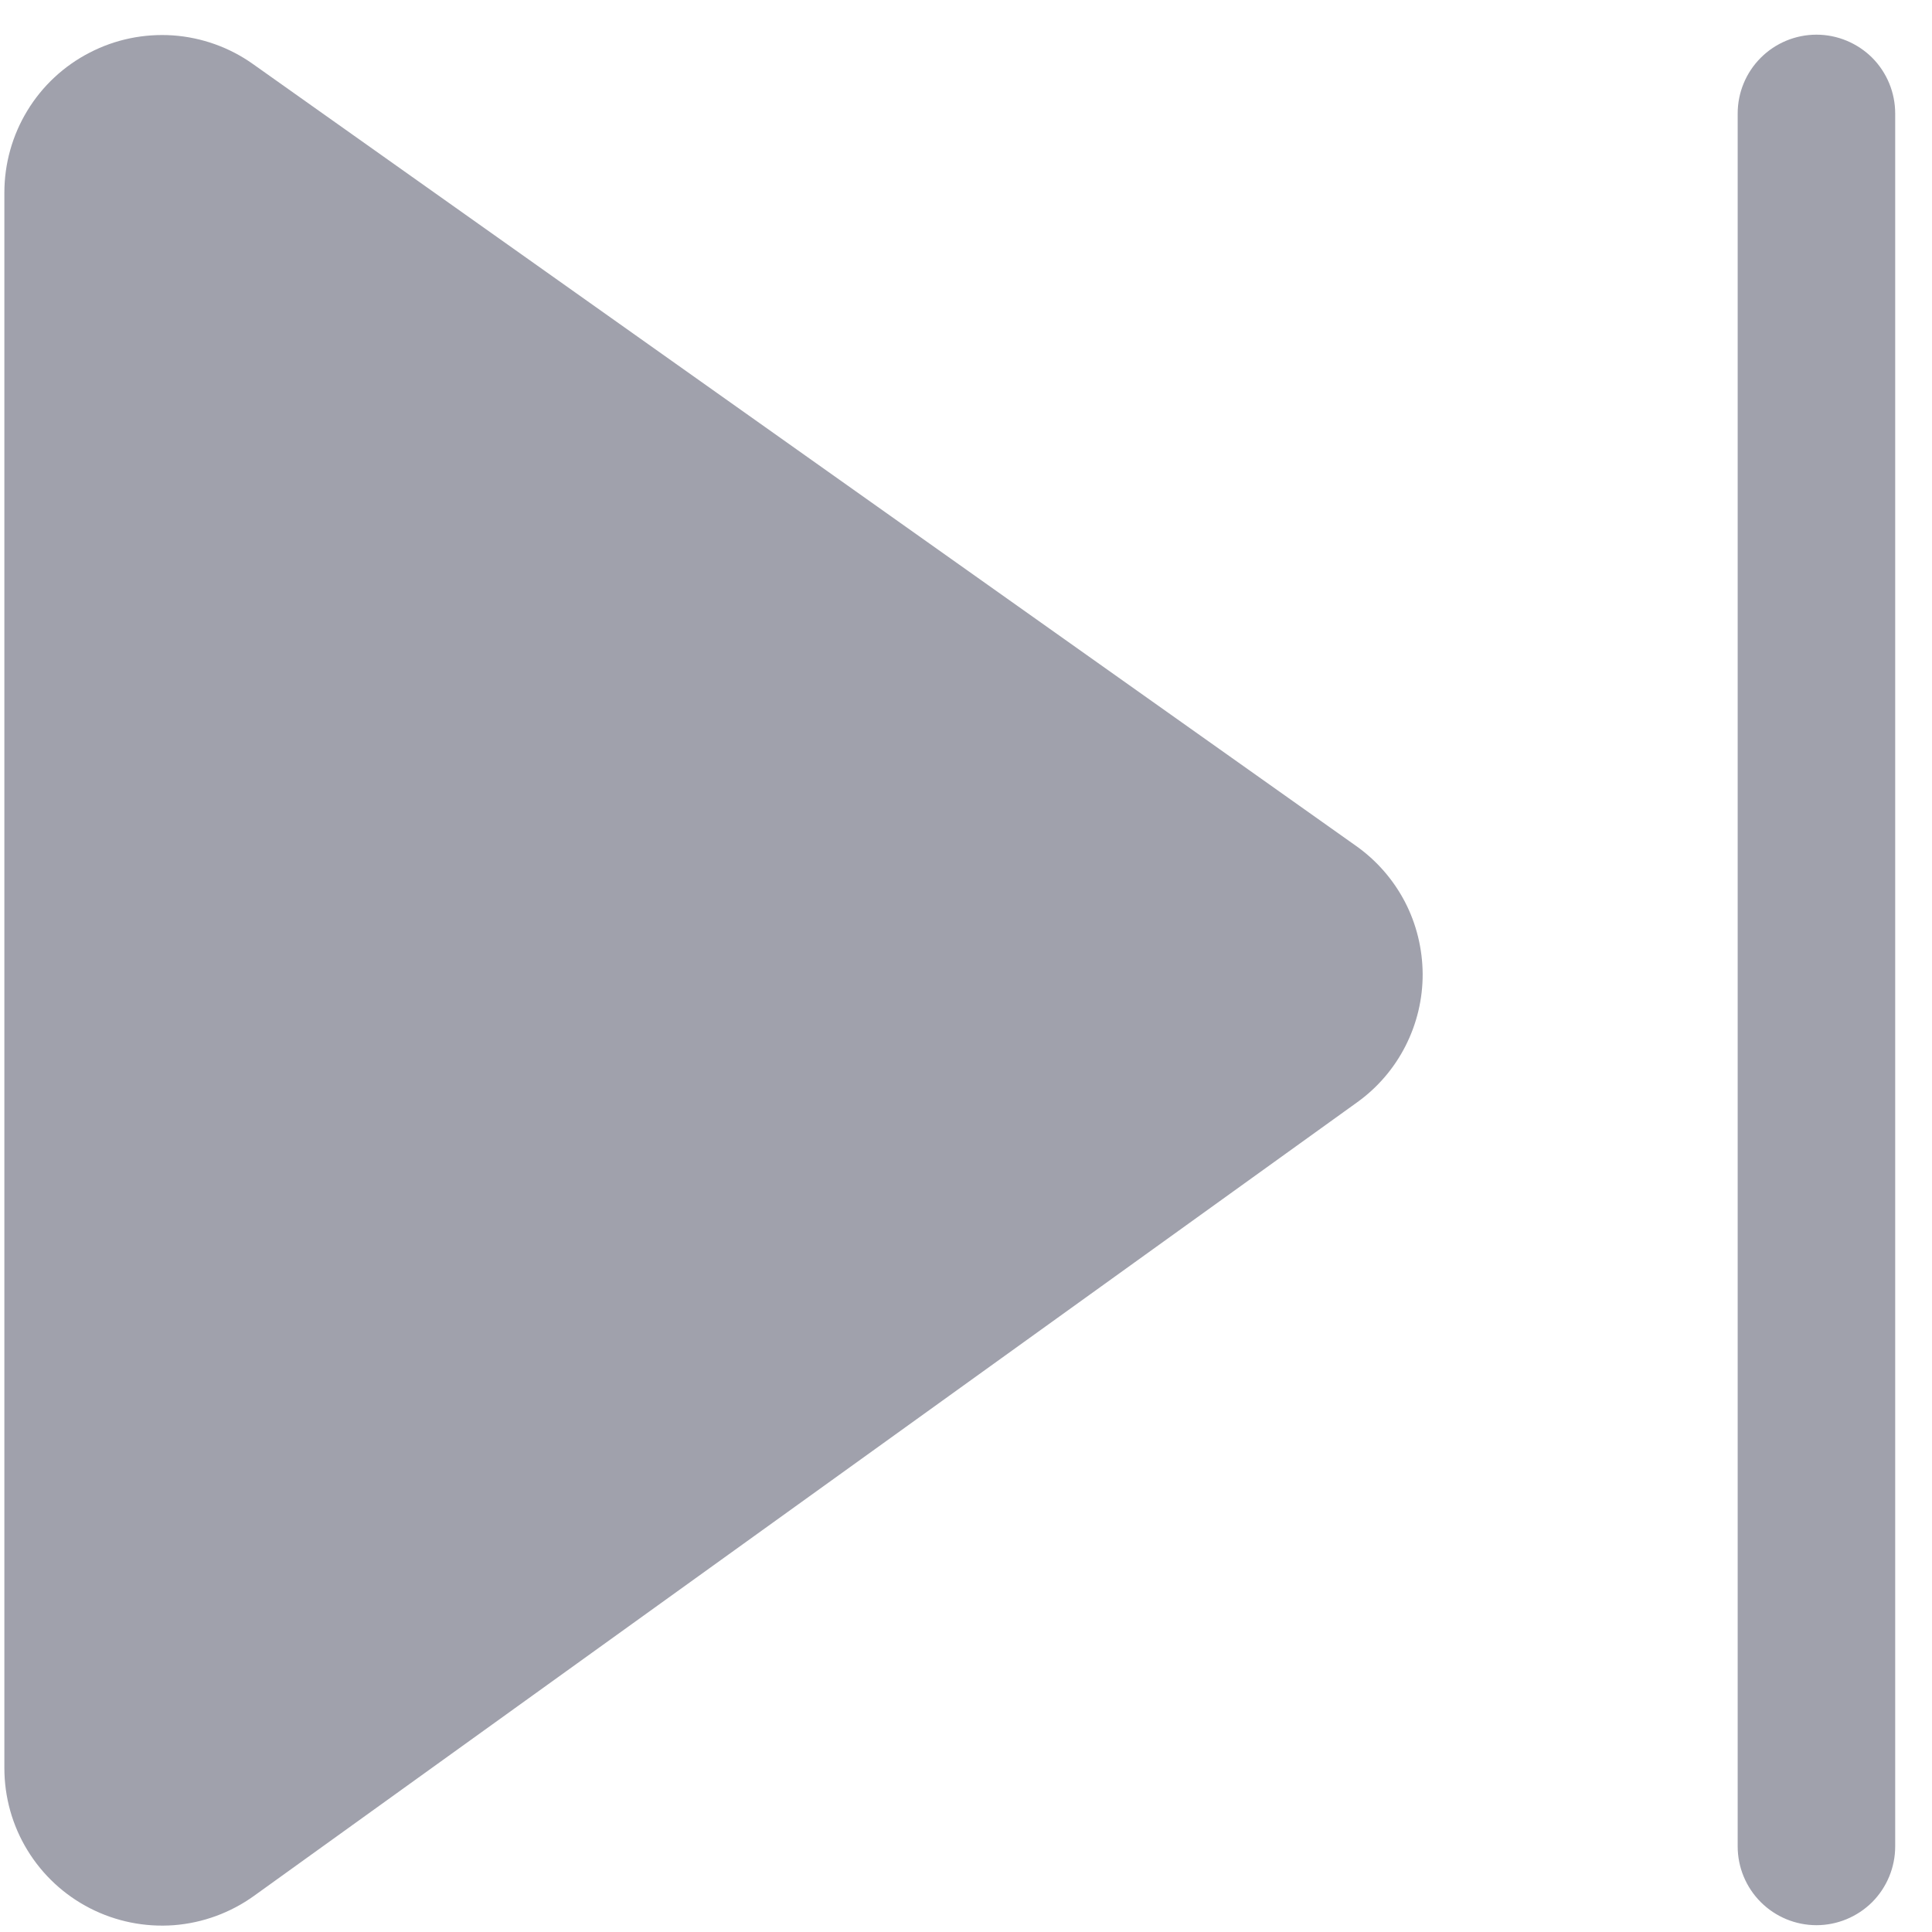 <svg width="19" height="19" viewBox="0 0 19 19" fill="none" xmlns="http://www.w3.org/2000/svg">
<path d="M0.043 1.894C0.043 1.61 0.121 1.331 0.269 1.088C0.416 0.846 0.628 0.648 0.881 0.518C1.133 0.387 1.416 0.329 1.7 0.348C1.983 0.368 2.256 0.465 2.488 0.63L13.336 8.319C13.537 8.461 13.702 8.65 13.816 8.868C13.93 9.087 13.989 9.33 13.991 9.577C13.992 9.824 13.934 10.067 13.822 10.287C13.71 10.507 13.547 10.697 13.346 10.841L2.499 18.644C2.267 18.811 1.994 18.911 1.71 18.933C1.425 18.954 1.14 18.897 0.886 18.767C0.632 18.637 0.419 18.44 0.27 18.196C0.121 17.953 0.043 17.673 0.043 17.388V1.894ZM18.638 1.116C18.638 0.911 18.557 0.714 18.412 0.568C18.266 0.423 18.069 0.341 17.864 0.341C17.658 0.341 17.461 0.423 17.316 0.568C17.17 0.714 17.089 0.911 17.089 1.116V18.158C17.089 18.363 17.17 18.56 17.316 18.706C17.461 18.851 17.658 18.933 17.864 18.933C18.069 18.933 18.266 18.851 18.412 18.706C18.557 18.56 18.638 18.363 18.638 18.158V1.116Z" fill="#A0A1AC"/>
</svg>
